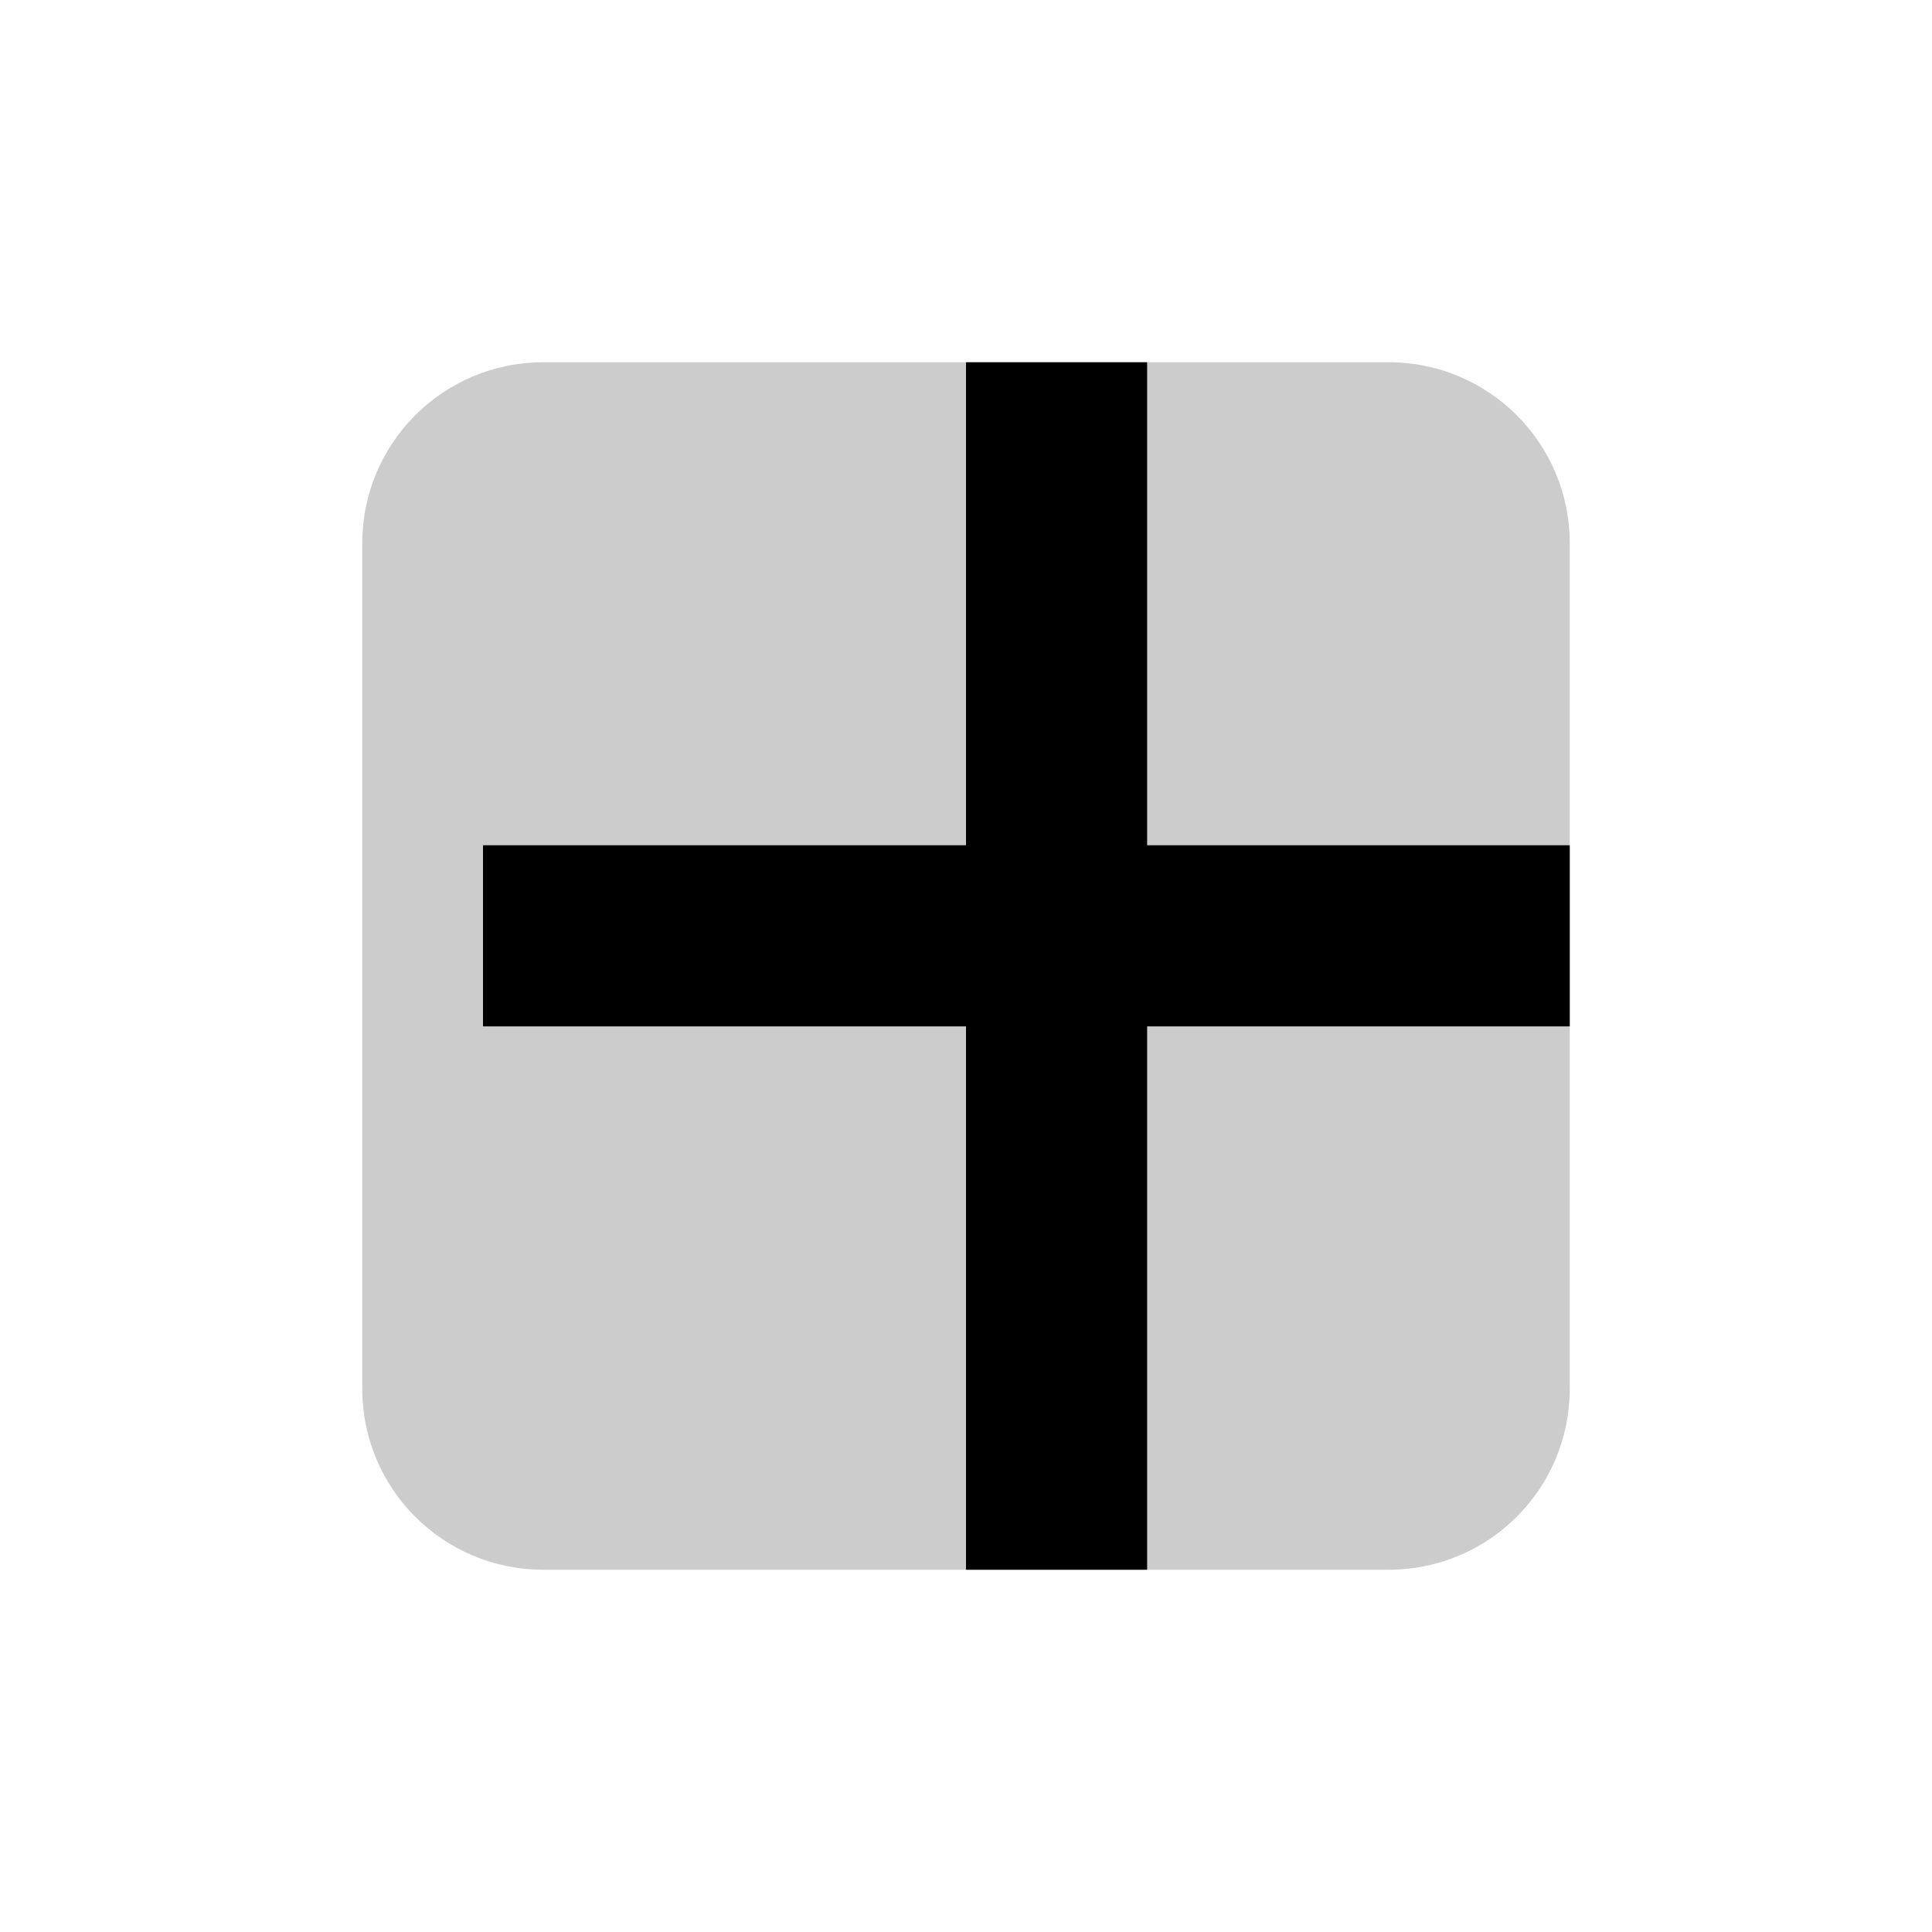 <svg width="16" height="16" viewBox="0 0 16 16" fill="none" xmlns="http://www.w3.org/2000/svg">
  <path d="M11.5 3H4.5C3.67 3 3 3.67 3 4.5V11.5C3 12.33 3.67 13 4.5 13H11.5C12.33 13 13 12.33 13 11.5V4.5C13 3.67 12.33 3 11.5 3Z" fill="currentColor" fill-opacity="0.2"/>
  <path d="M9.5 3H8V7H4V8.5H8V13H9.5V8.5H13V7H9.5V3Z" fill="currentColor"/>
</svg>